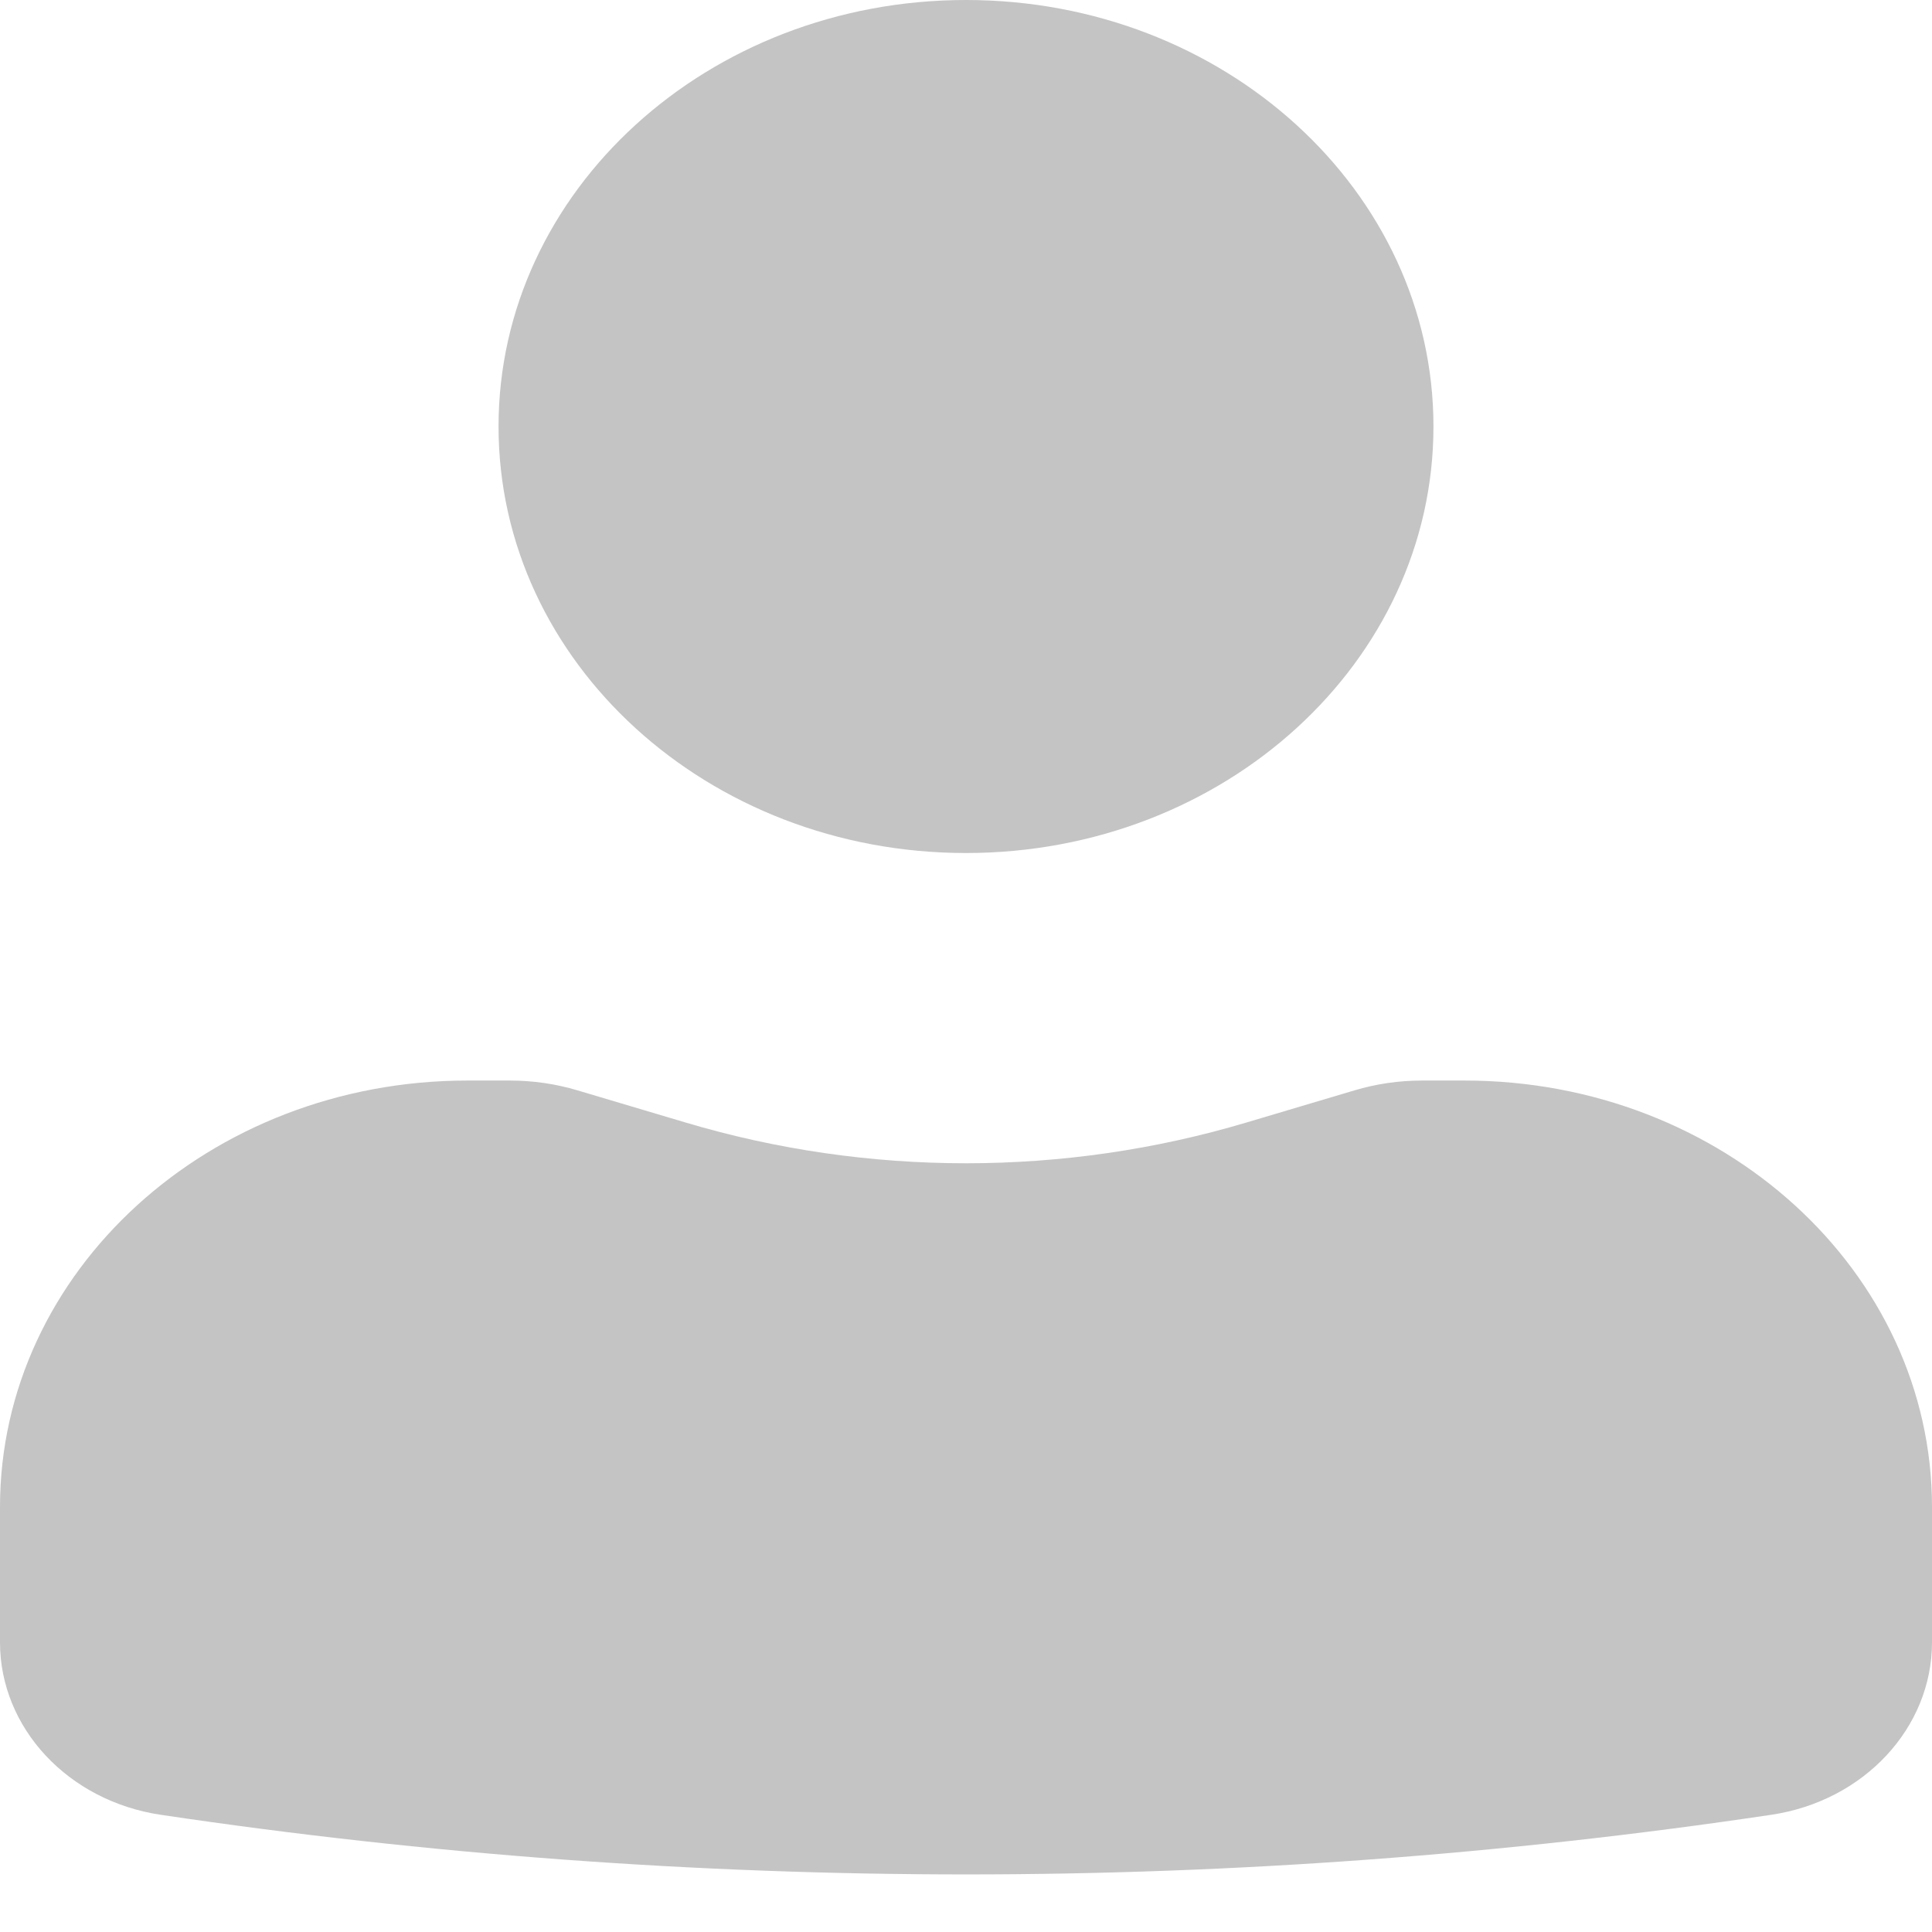 <svg width="21" height="21" viewBox="0 0 21 21" fill="none" xmlns="http://www.w3.org/2000/svg">
<path d="M10.5 0C7.694 0 5.419 2.076 5.419 4.636C5.419 7.197 7.694 9.272 10.5 9.272C13.306 9.272 15.581 7.197 15.581 4.636C15.581 2.076 13.306 0 10.5 0Z" fill="#C4C4C4"/>
<path d="M5.081 11.745C2.275 11.745 0 13.821 0 16.381V17.851C0 18.782 0.74 19.576 1.747 19.726C7.544 20.59 13.456 20.59 19.253 19.726C20.26 19.576 21 18.782 21 17.851V16.381C21 13.821 18.725 11.745 15.919 11.745H15.457C15.208 11.745 14.959 11.781 14.722 11.852L13.549 12.201C11.568 12.792 9.432 12.792 7.451 12.201L6.278 11.852C6.041 11.781 5.792 11.745 5.542 11.745H5.081Z" fill="#C4C4C4"/>
</svg>
